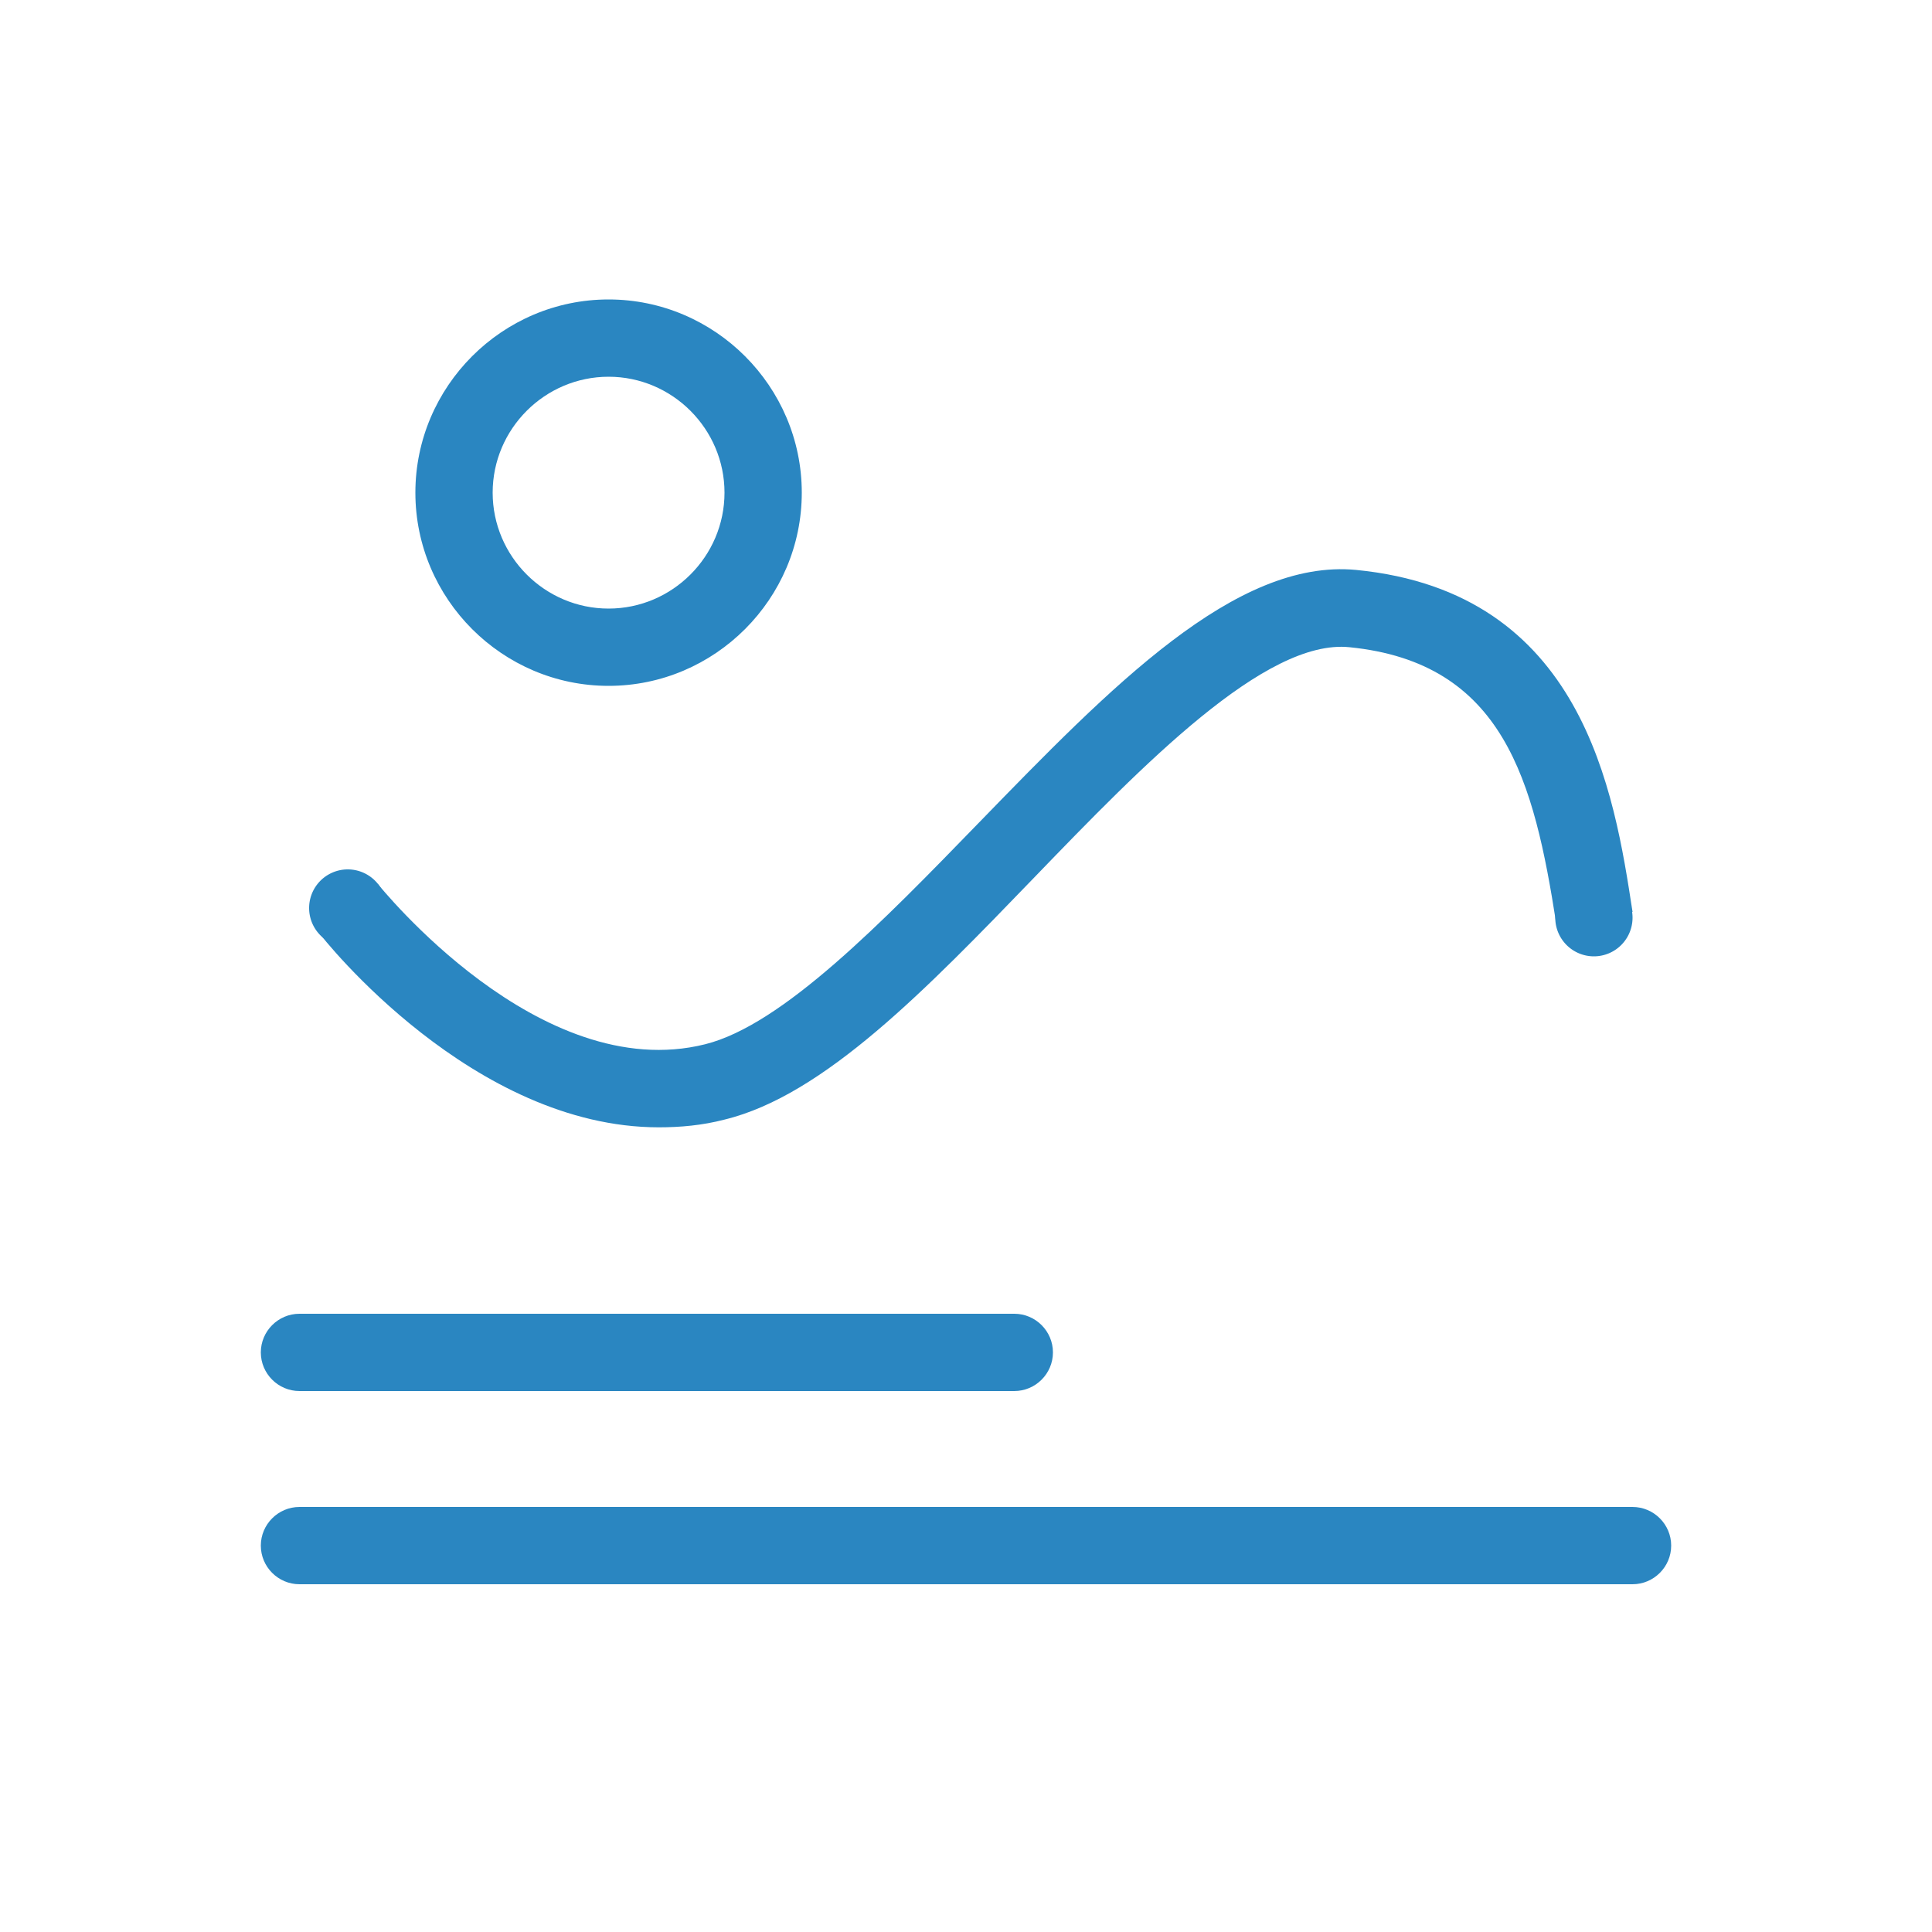 <?xml version="1.0" standalone="no"?><!DOCTYPE svg PUBLIC "-//W3C//DTD SVG 1.1//EN" "http://www.w3.org/Graphics/SVG/1.1/DTD/svg11.dtd"><svg t="1622448962820" class="icon" viewBox="0 0 1024 1024" version="1.1" xmlns="http://www.w3.org/2000/svg" p-id="4319" xmlns:xlink="http://www.w3.org/1999/xlink" width="64" height="64"><defs><style type="text/css"></style></defs><path d="M322.56 363.52c-56.32 0-102.4-46.08-102.4-102.4s46.08-102.4 102.4-102.4 102.4 46.08 102.4 102.4-46.08 102.4-102.4 102.4z m0-163.84c-33.792 0-61.44 27.648-61.44 61.44s27.648 61.44 61.44 61.44 61.44-27.648 61.44-61.44-27.648-61.44-61.44-61.44zM349.184 597.504c-98.304 0-177.152-98.816-180.736-103.936l32.256-25.088L184.32 481.28l15.872-12.8c1.024 1.024 85.504 107.008 173.568 84.992 40.96-10.24 93.696-64.512 144.896-117.248C588.8 364.032 654.848 295.936 718.848 302.08c120.32 11.776 136.704 117.76 146.432 181.248l-40.448 6.144c-11.776-75.264-27.648-138.24-109.568-146.432-44.544-4.608-109.568 62.464-166.912 121.856-57.344 59.392-111.616 115.712-164.352 128.512-11.776 3.072-23.552 4.096-34.816 4.096z" p-id="4320" fill="#2A86C1"></path><path d="M184.32 481.28m-20.48 0a20.48 20.48 0 1 0 40.96 0 20.48 20.48 0 1 0-40.96 0Z" p-id="4321" fill="#2A86C1"></path><path d="M844.8 486.4m-20.48 0a20.48 20.48 0 1 0 40.96 0 20.48 20.48 0 1 0-40.96 0Z" p-id="4322" fill="#2A86C1"></path><path d="M537.6 737.28H158.72c-11.264 0-20.48-9.216-20.48-20.48s9.216-20.48 20.48-20.48h378.88c11.264 0 20.48 9.216 20.48 20.48s-9.216 20.48-20.48 20.48zM865.28 839.68H158.72c-11.264 0-20.48-9.216-20.48-20.48s9.216-20.48 20.48-20.48h706.56c11.264 0 20.48 9.216 20.48 20.48s-9.216 20.48-20.48 20.48z" p-id="4323" fill="#2A86C1"></path></svg>